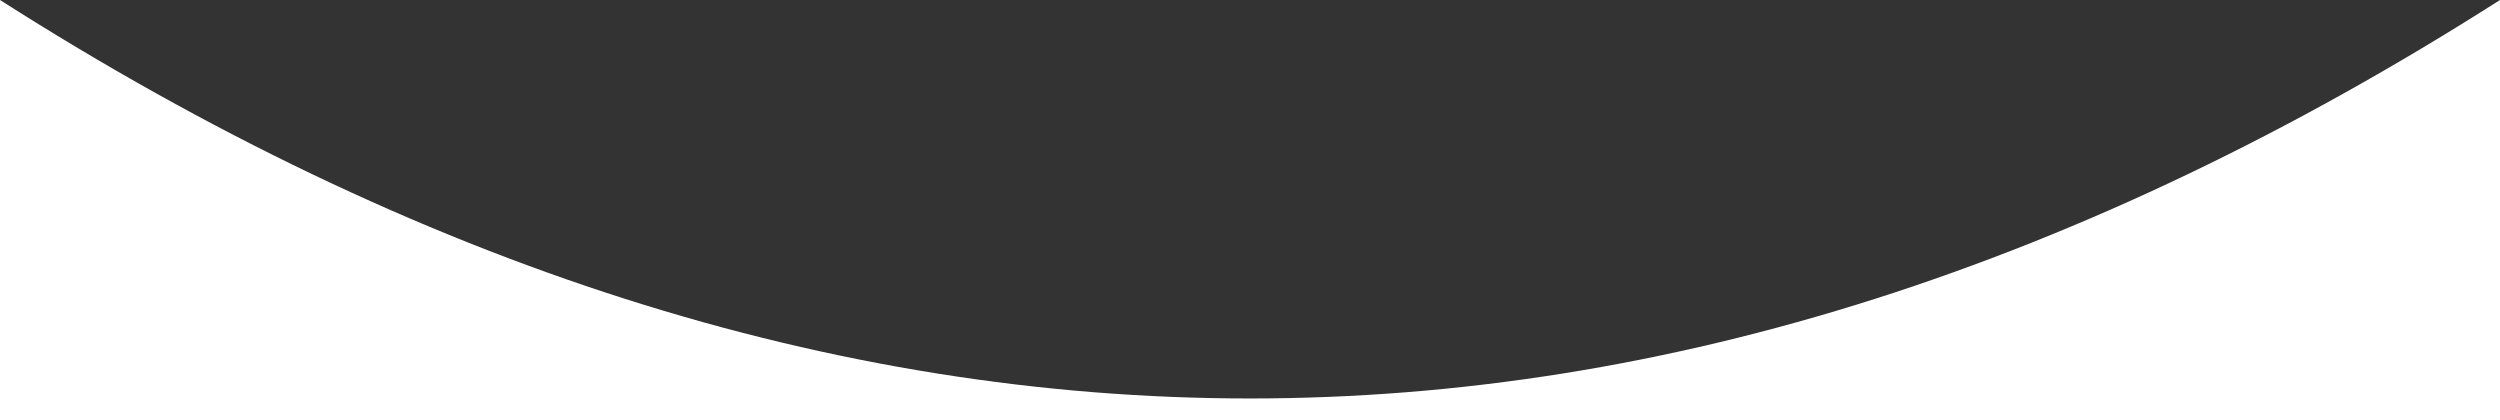 <?xml version="1.0" encoding="UTF-8"?>
<svg preserveAspectRatio="none" width="2879px" height="484px" viewBox="0 0 2879 484" version="1.1" xmlns="http://www.w3.org/2000/svg" xmlns:xlink="http://www.w3.org/1999/xlink">
    <rect x="0" y="0" width="2879" height="484" fill="#333333" stroke="none"/>
    <!-- Generator: Sketch 48.2 (47327) - http://www.bohemiancoding.com/sketch -->
    <title>Rectangle</title>
    <desc>Created with Sketch.</desc>
    <defs></defs>
    <g id="Page-6" stroke="none" stroke-width="1" fill="none" fill-rule="evenodd">
        <path d="M0,0 C479.833,305.917 959.667,458.875 1439.5,458.875 C1919.333,458.875 2399.167,305.917 2879,0 L2879,484 L0,484 L0,0 Z" id="Rectangle" fill="#FFFFFF"></path>
    </g>
</svg>